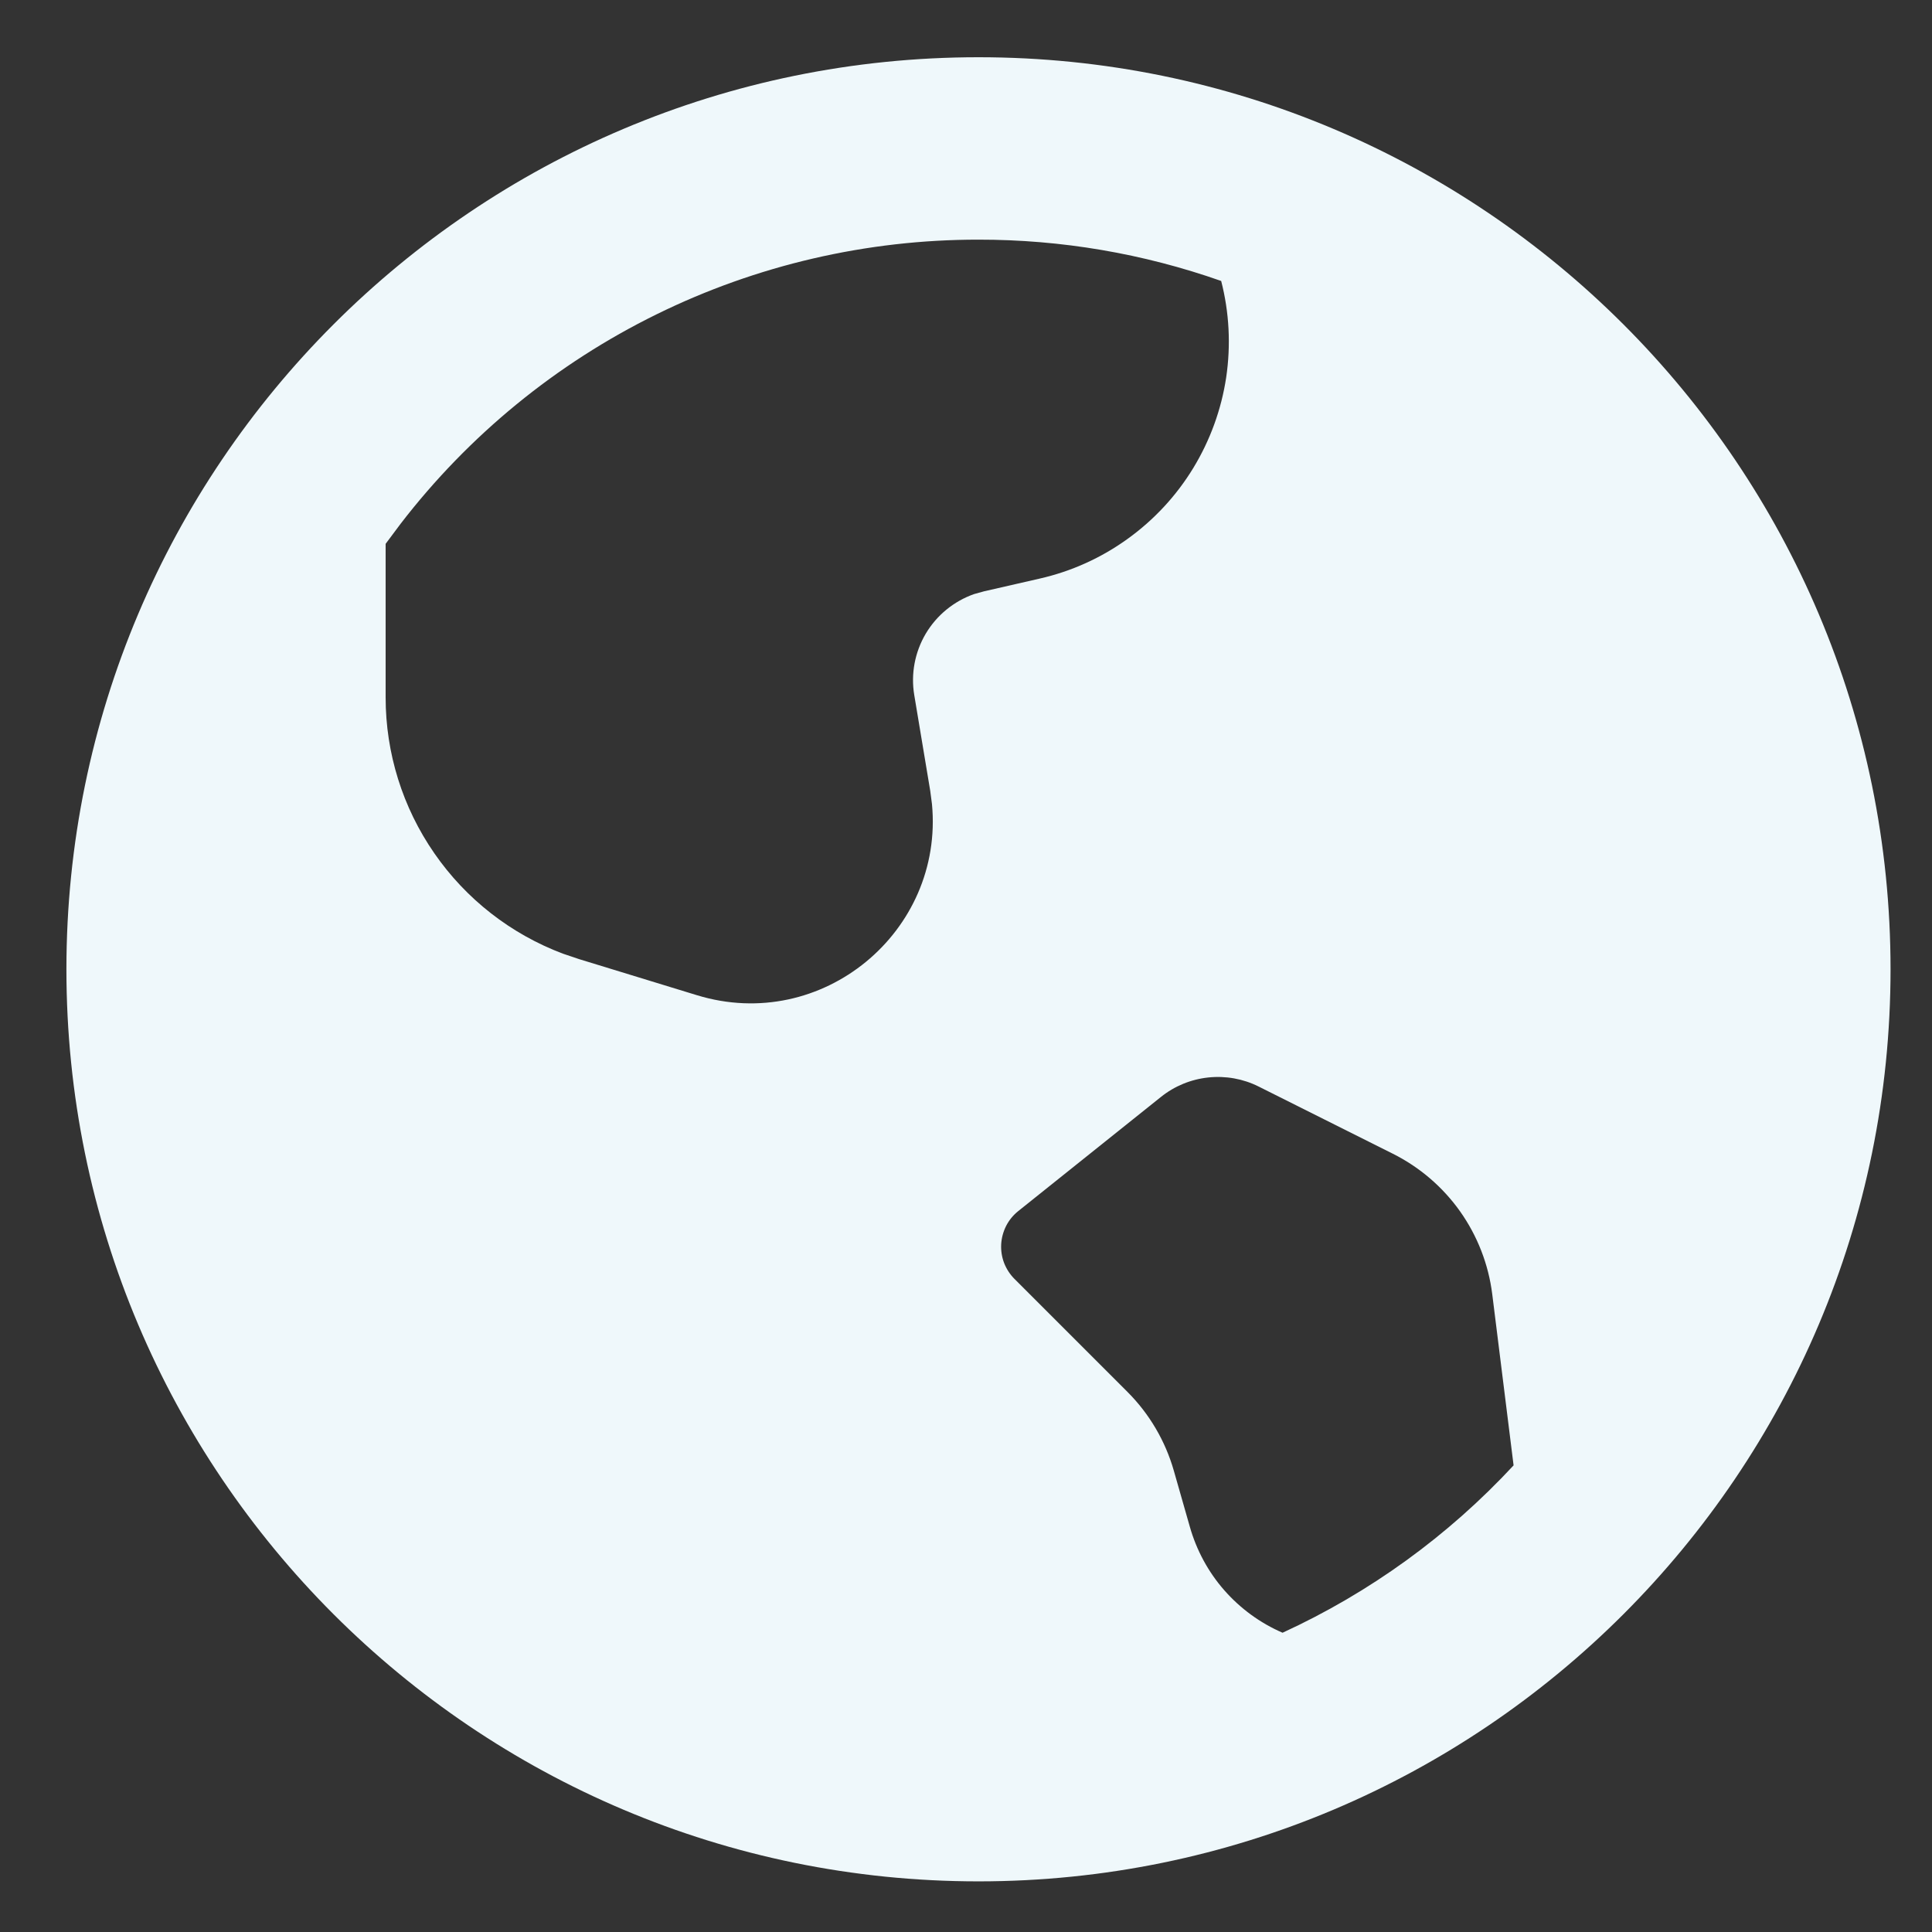 <?xml version="1.0" encoding="utf-8"?>
<svg width="24" height="24" viewBox="0 0 24 24" fill="none" xmlns="http://www.w3.org/2000/svg">
  <rect x="0" y="0" width="24" height="24" fill="#333333" stroke="none"/>
  <g clip-path="url(#clip0_82_2)" style="" transform="matrix(1.133, 0, 0, 1.133, -1.441, -1.555)">
    <path d="M12 2C17.523 2 22 6.477 22 12C22 17.523 17.523 22 12 22C6.477 22 2 17.523 2 12C2 6.477 6.477 2 12 2ZM14 13.4L12.436 14.651C12.381 14.695 12.336 14.75 12.304 14.812C12.272 14.875 12.253 14.944 12.249 15.014C12.245 15.084 12.256 15.154 12.281 15.22C12.307 15.286 12.345 15.345 12.395 15.395L13.634 16.634C13.874 16.874 14.049 17.172 14.142 17.498L14.317 18.111C14.39 18.368 14.518 18.606 14.694 18.807C14.87 19.008 15.089 19.168 15.334 19.274C16.291 18.834 17.151 18.211 17.867 17.439L17.633 15.562C17.592 15.235 17.471 14.924 17.281 14.655C17.091 14.387 16.837 14.169 16.543 14.022L15.073 13.286C14.902 13.2 14.71 13.166 14.52 13.186C14.33 13.206 14.149 13.28 14 13.4ZM12 4C10.776 3.999 9.568 4.279 8.47 4.819C7.371 5.359 6.412 6.144 5.665 7.114L5.5 7.335V9.02C5.5 9.63 5.686 10.226 6.034 10.728C6.381 11.23 6.873 11.614 7.445 11.829L7.623 11.889L8.913 12.284C10.286 12.704 11.623 11.587 11.49 10.188L11.471 10.043L11.296 8.994C11.257 8.762 11.302 8.523 11.422 8.32C11.542 8.118 11.73 7.964 11.952 7.886L12.06 7.856L12.672 7.716C13.019 7.637 13.347 7.489 13.636 7.28C13.925 7.072 14.17 6.808 14.355 6.504C14.54 6.2 14.663 5.862 14.716 5.51C14.768 5.157 14.75 4.798 14.661 4.453C13.806 4.152 12.906 3.999 12 4Z" fill="#eff8fb"/>
  </g>
  <defs>
    <clipPath id="clip0_82_2">
      <rect width="24" height="24" fill="white"/>
    </clipPath>
  </defs>
</svg>